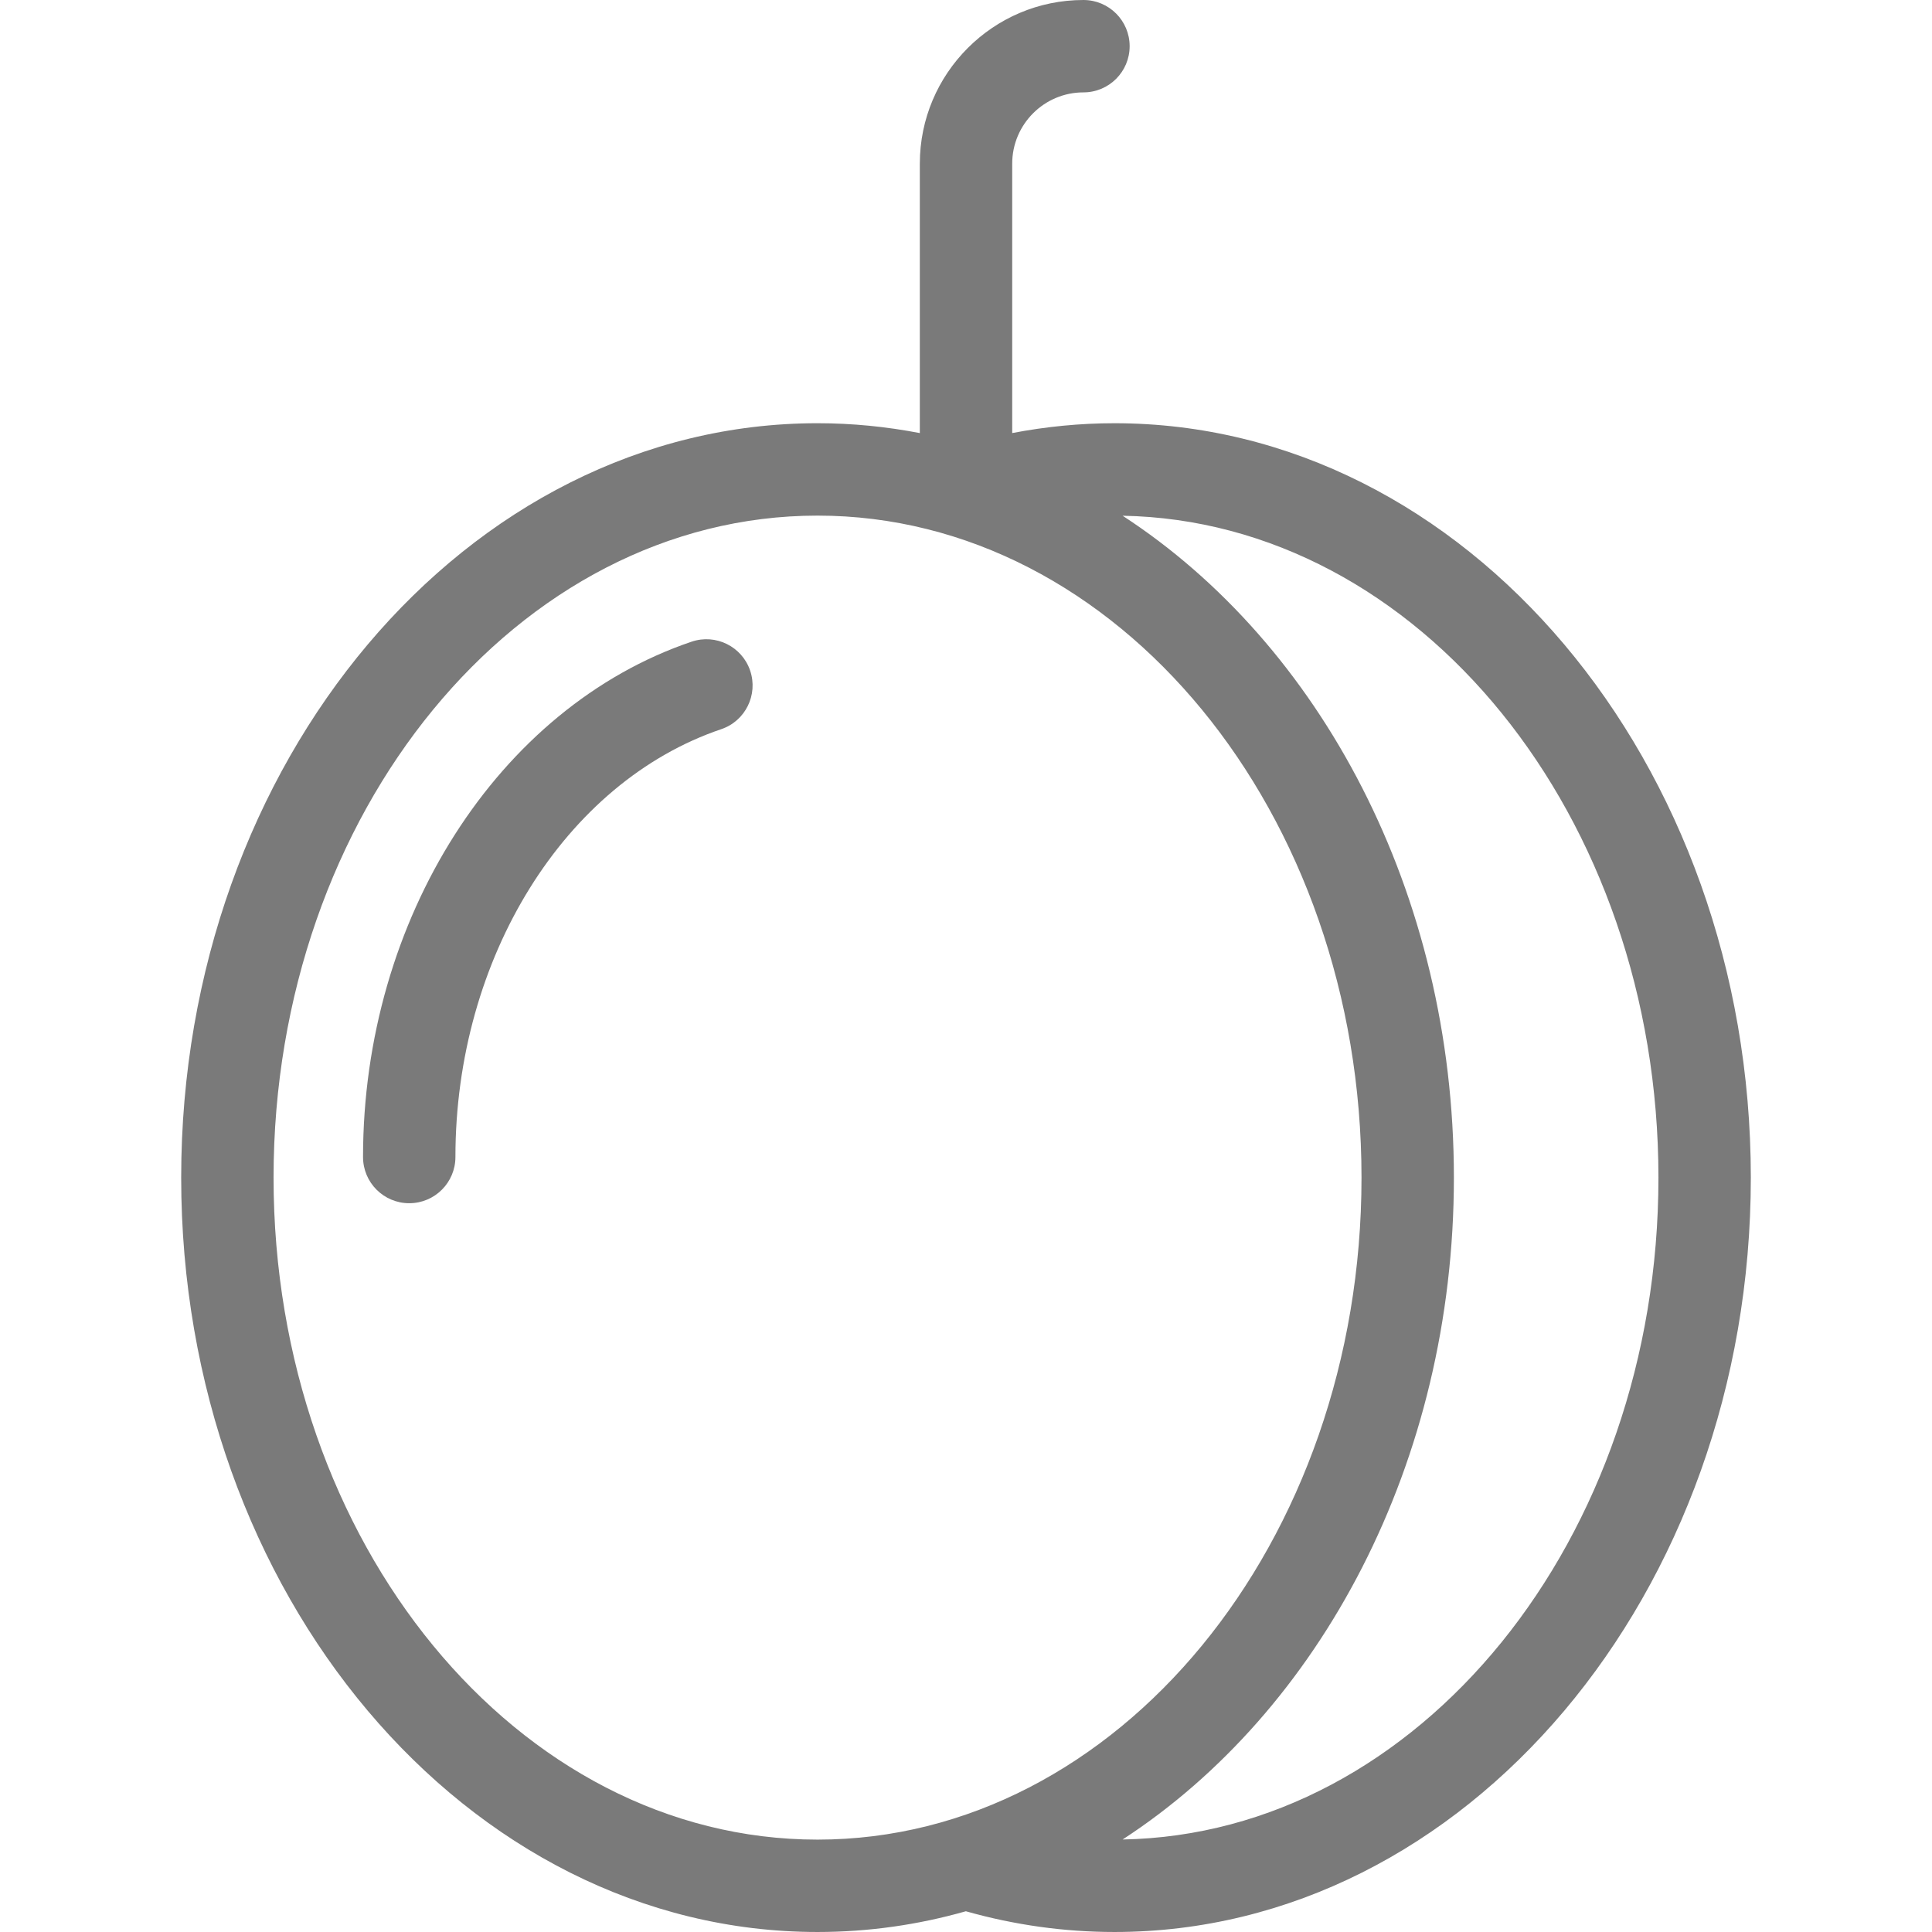 <?xml version="1.0"?>
<svg xmlns="http://www.w3.org/2000/svg" xmlns:xlink="http://www.w3.org/1999/xlink" version="1.1" id="Capa_1" x="0px" y="0px" viewBox="0 0 313.701 313.701" style="enable-background:new 0 0 313.701 313.701;" xml:space="preserve" width="512px" height="512px" class=""><g><g>
	<g>
		<g>
			<path d="M66.447,195.369c-4.143,0-7.5-3.357-7.5-7.5c0-38.631,21.936-73.041,53.347-83.678c3.919-1.33,8.18,0.774,9.509,4.698     c1.329,3.923-0.774,8.181-4.697,9.509c-25.411,8.605-43.158,37.173-43.158,69.471C73.947,192.012,70.59,195.369,66.447,195.369z" data-original="#000000" class="active-path" data-old_color="#000000" fill="#7A7A7A"/>
		</g>
		<path d="M180.957,68.72c-5.58,0-11.133,0.547-16.603,1.597V26.57c0-6.38,5.189-11.57,11.568-11.57c4.143,0,7.5-3.357,7.5-7.5    c0-4.142-3.357-7.5-7.5-7.5c-14.649,0-26.568,11.919-26.568,26.57v43.75c-5.409-1.043-10.955-1.601-16.609-1.601    c-56.975,0-103.326,54.949-103.326,122.491c0,67.541,46.352,122.49,103.326,122.49c8.29,0,16.352-1.171,24.082-3.367    c7.866,2.227,15.971,3.367,24.131,3.367c56.975,0,103.326-54.949,103.326-122.49C284.283,123.669,237.932,68.72,180.957,68.72z     M132.744,298.701c-48.703,0-88.326-48.22-88.326-107.49S84.041,83.72,132.744,83.72s88.326,48.221,88.326,107.491    S181.447,298.701,132.744,298.701z M182.279,298.681c32.028-20.829,53.791-61.192,53.791-107.47    c0-46.278-21.763-86.641-53.791-107.471c48.095,0.863,87.004,48.738,87.004,107.471S230.374,297.816,182.279,298.681z" data-original="#000000" class="active-path" data-old_color="#000000" fill="#7A7A7A"/>
	</g>
</g></g> </svg>
